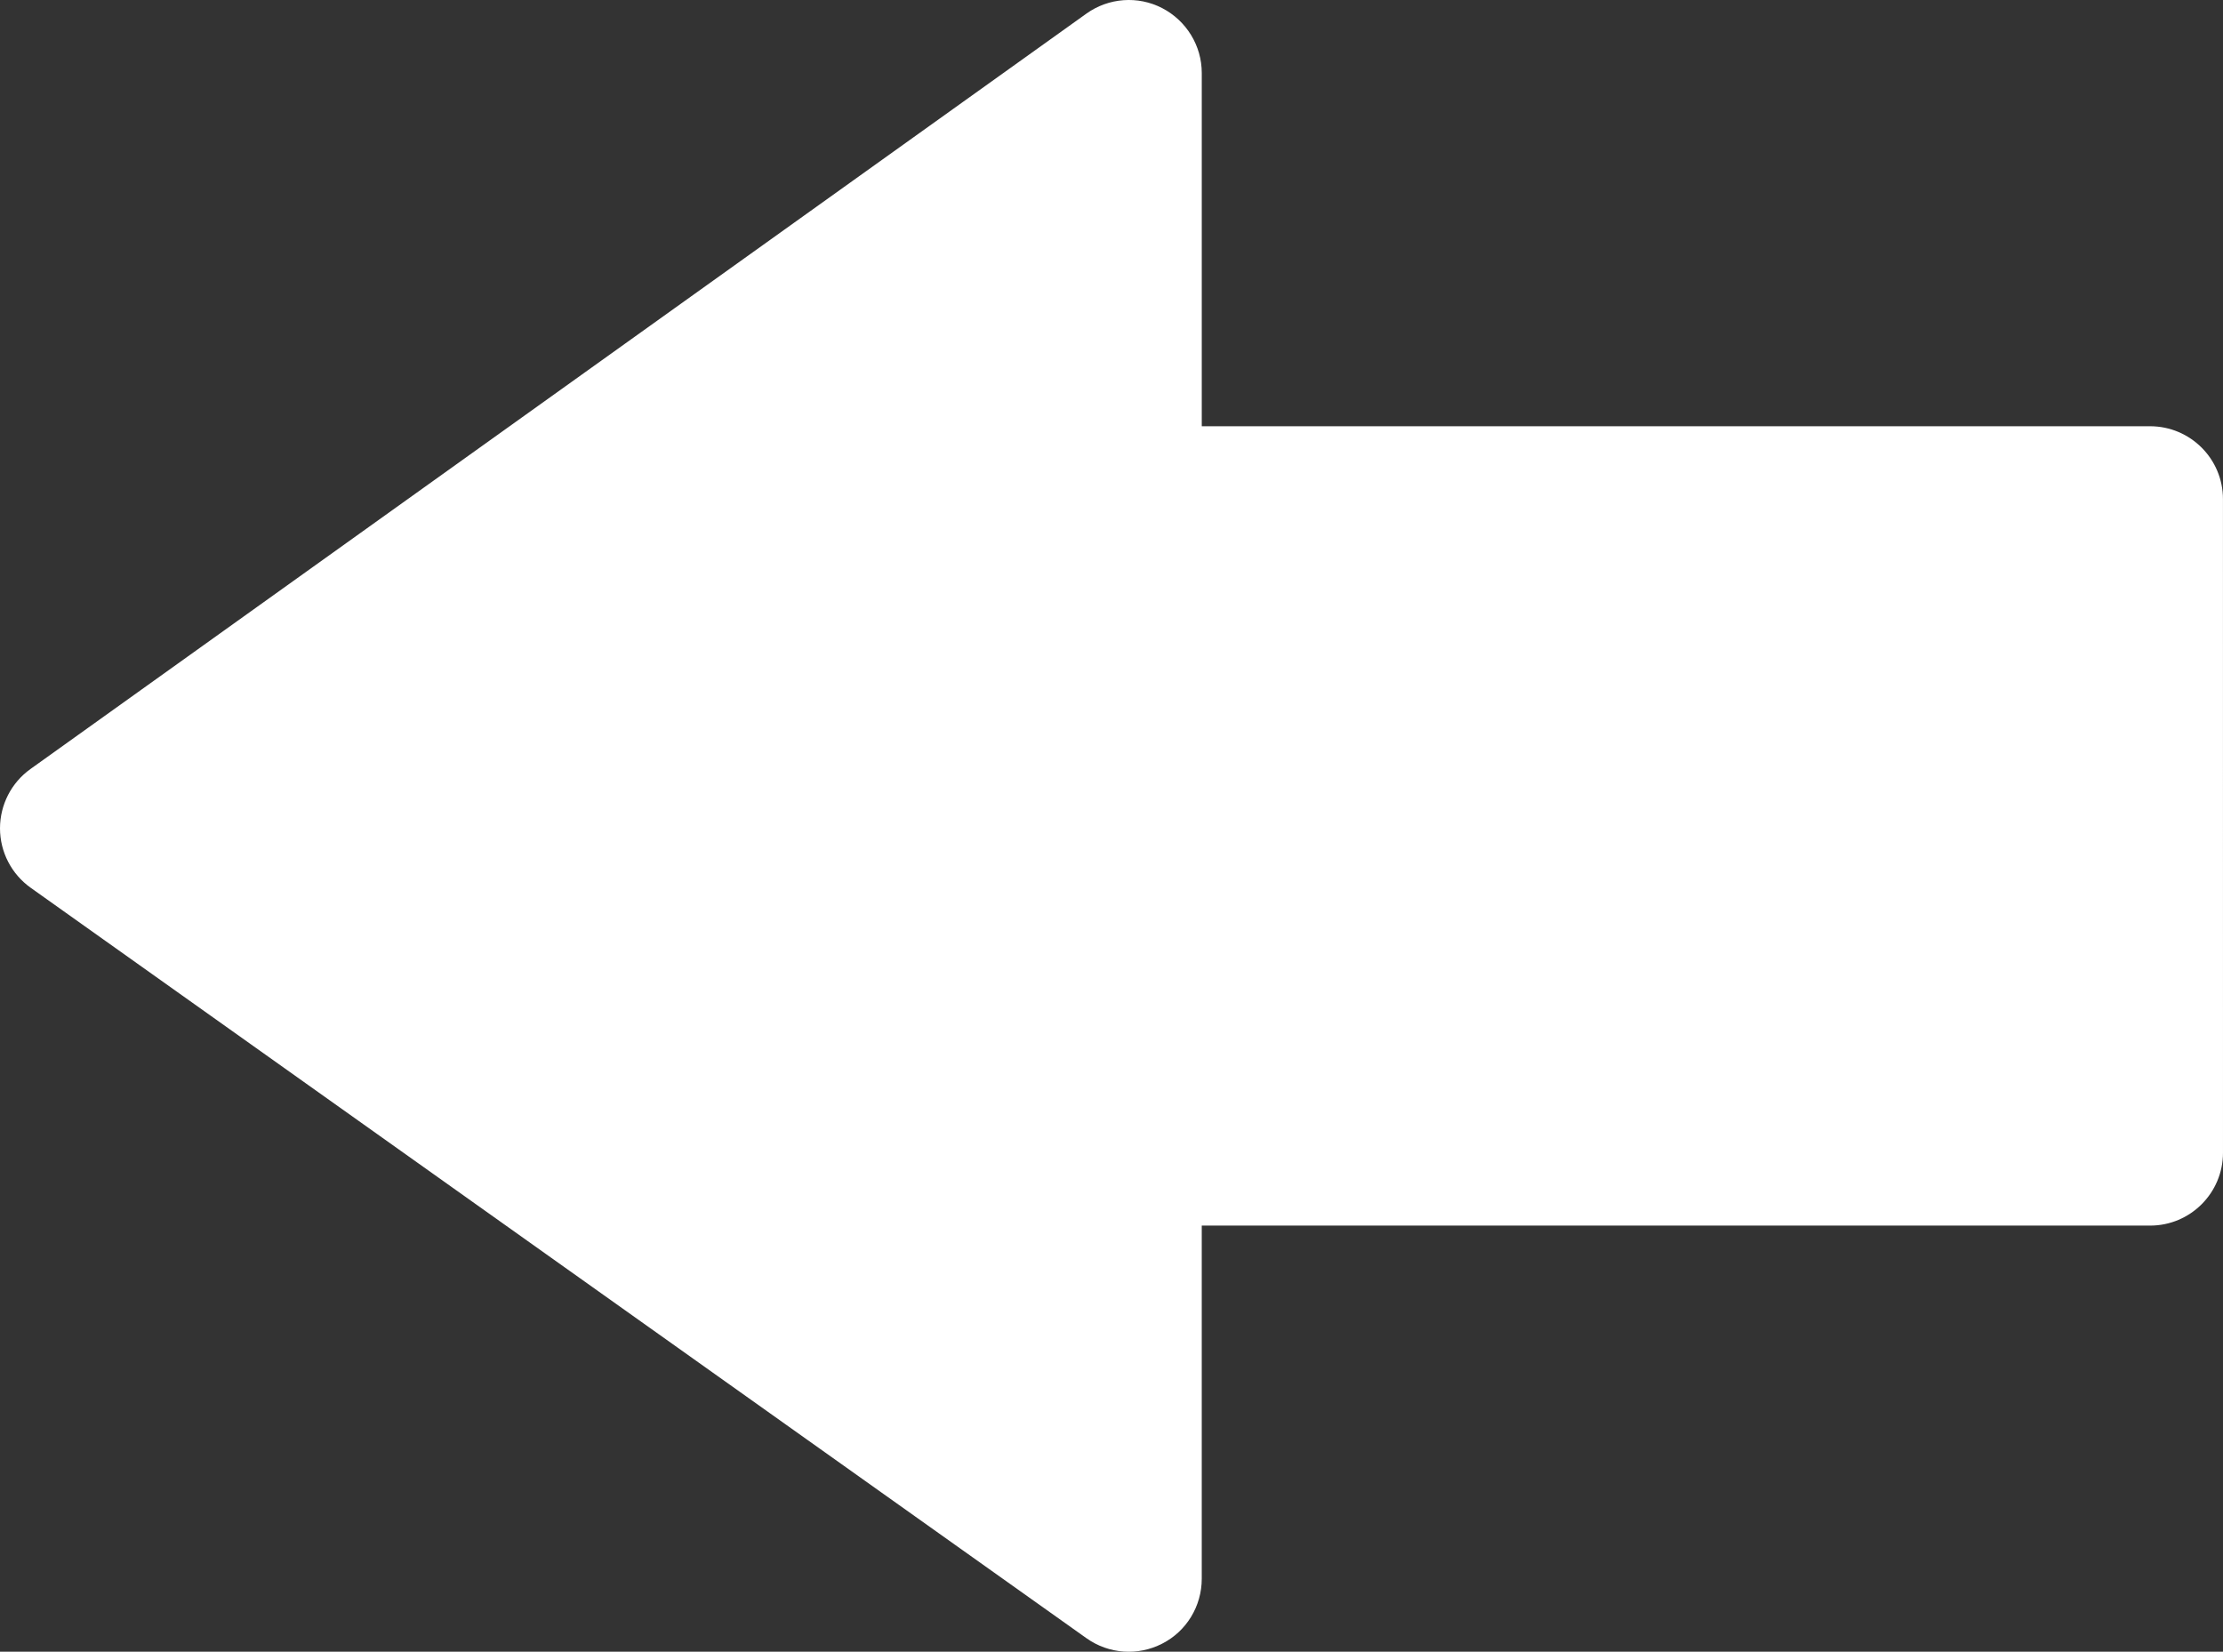 <svg xmlns="http://www.w3.org/2000/svg" width="512" height="380.457" viewBox="0 0 512 380.457"><rect x="0" y="0" width="512" height="380.457" fill="#333333" stroke="none"/><path fill="#fff" d="M250.203 3.147L7.017 177.134C2.612 180.278.014 185.367 0 190.777v.04c.013 5.437 2.645 10.518 7.072 13.674l243.186 172.87c5.123 3.64 11.86 4.107 17.44 1.22 5.576-2.844 9.09-8.622 9.09-14.935v-81.35l218.42.006c9.28 0 16.792-7.512 16.792-16.805l-.007-150.518c.007-9.275-7.506-16.795-16.798-16.8H276.79V16.802c0-6.276-3.535-12.038-9.124-14.937-5.582-2.892-12.334-2.39-17.463 1.28z"/></svg>